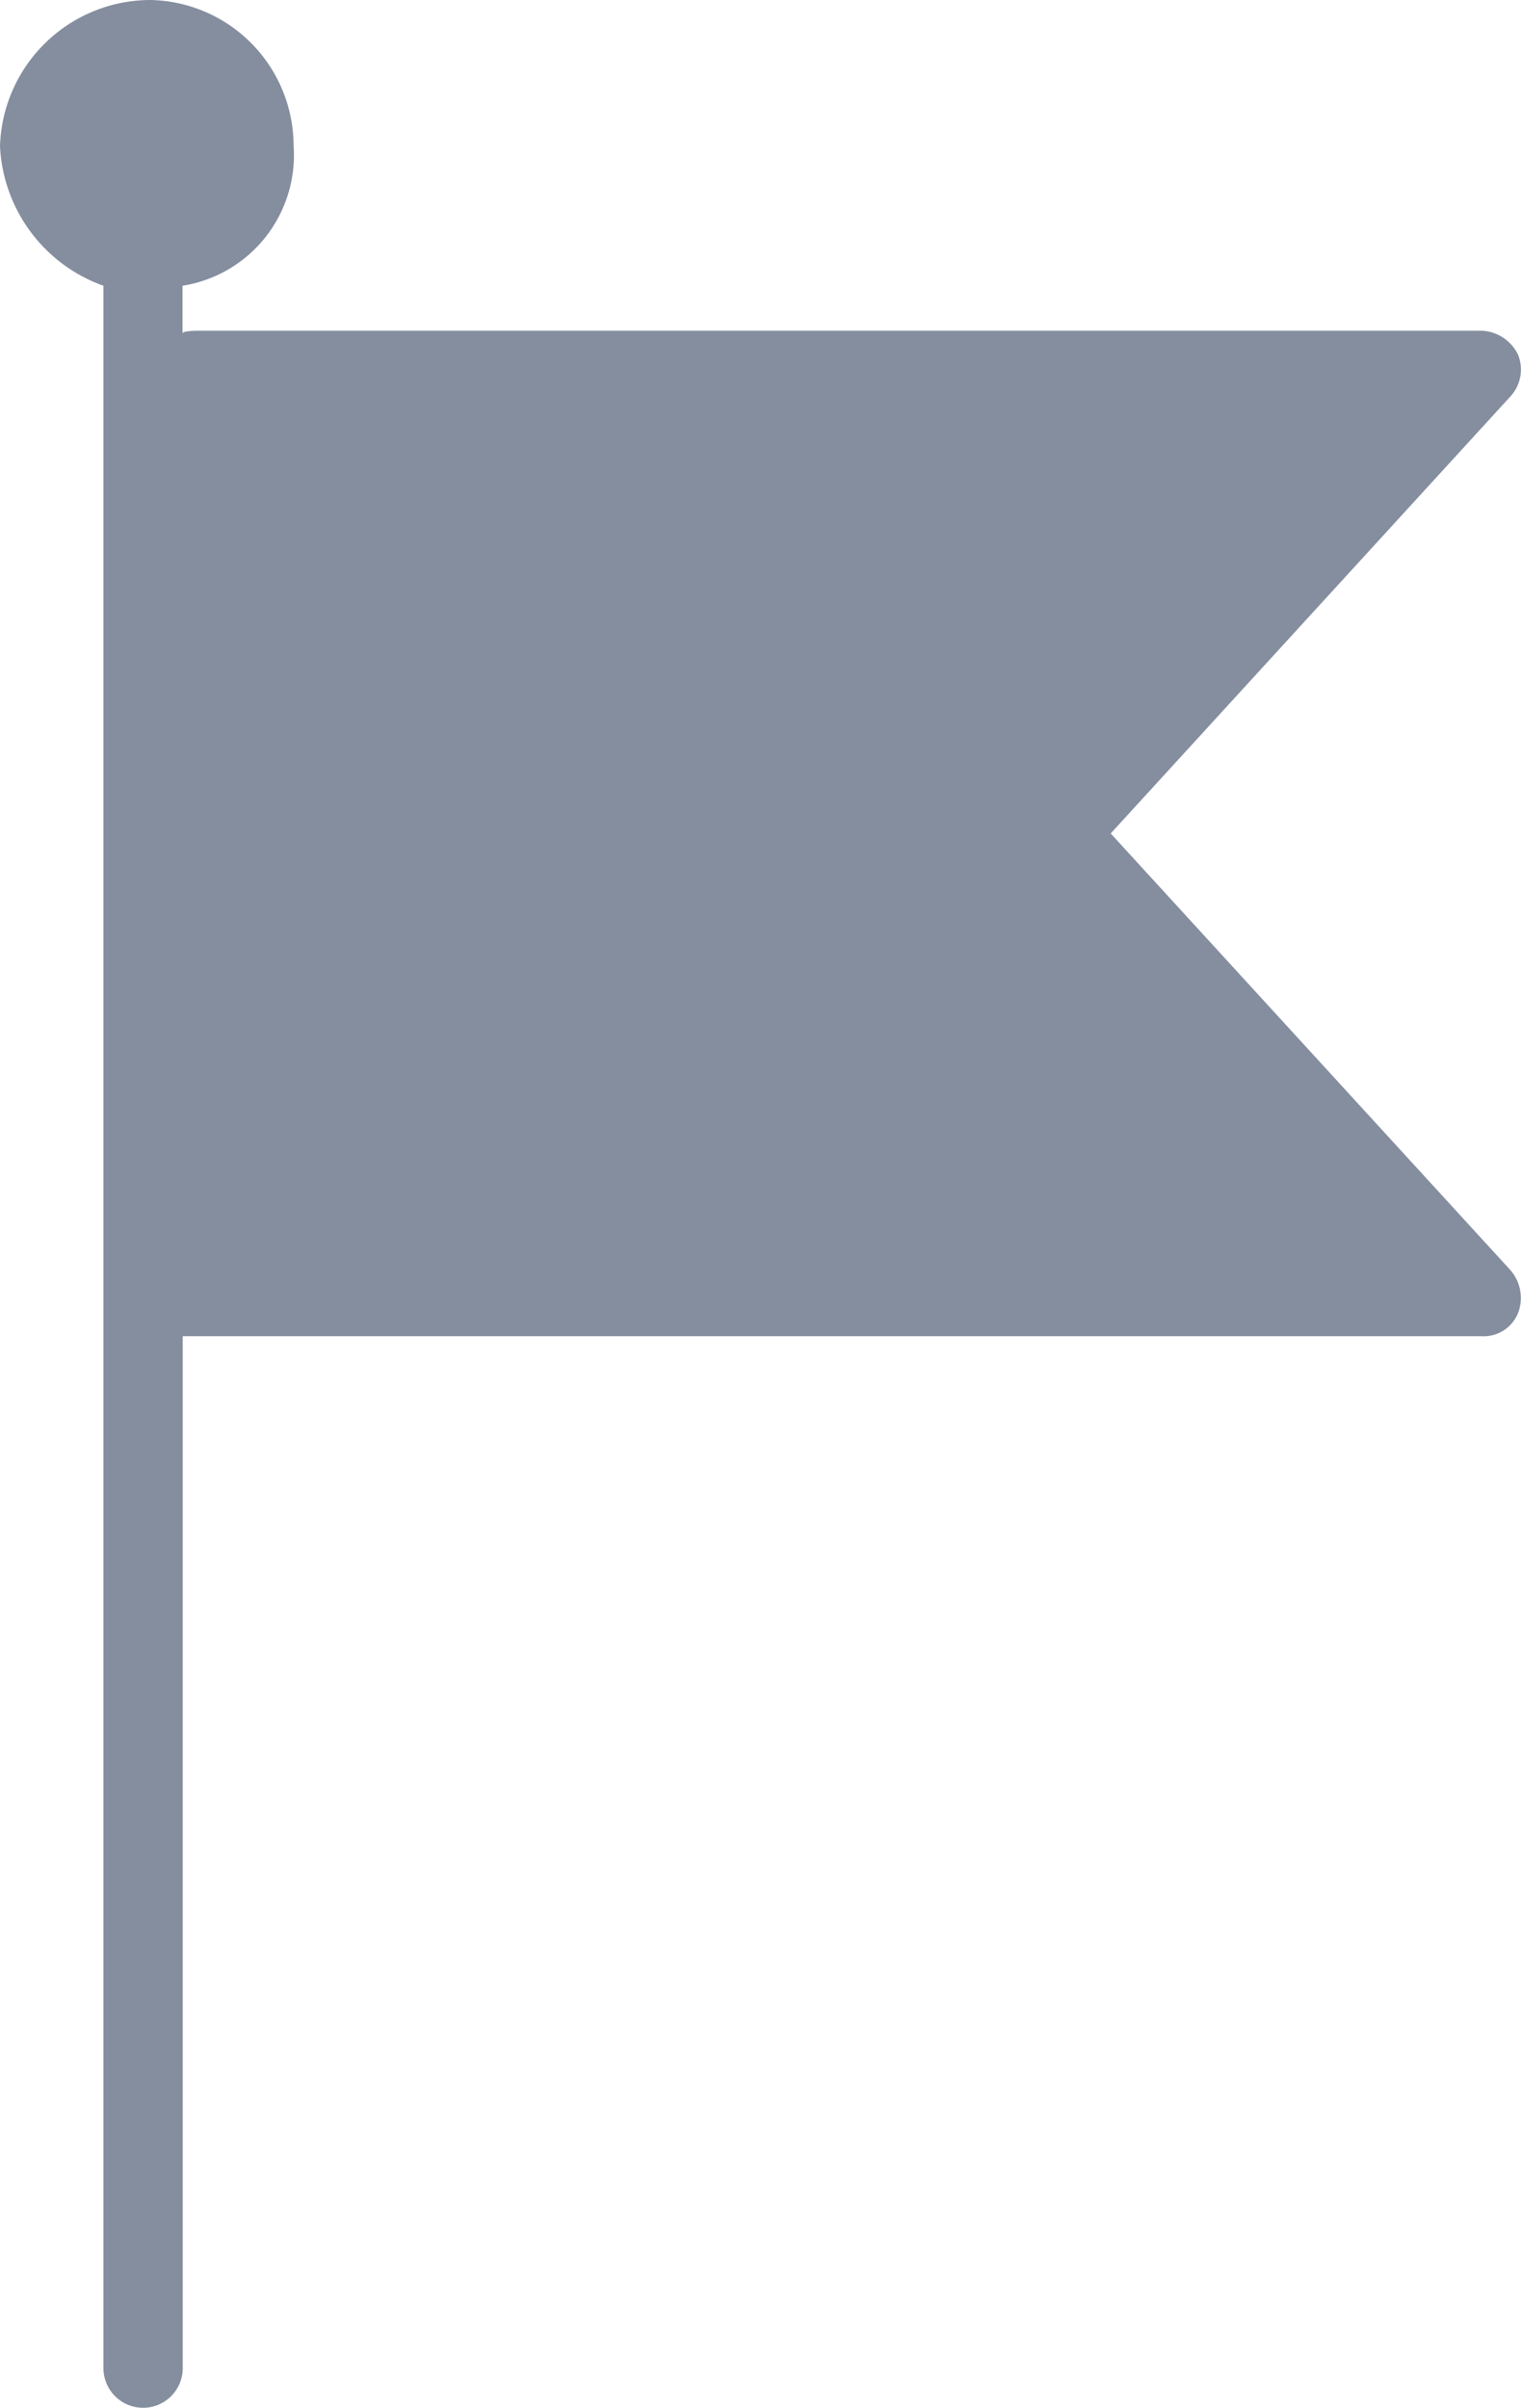 <svg xmlns="http://www.w3.org/2000/svg" width="13.542" height="21.427" viewBox="0 0 13.542 21.427">
  <g id="flag" transform="translate(-87.479)">
    <g id="Group_10645" data-name="Group 10645" transform="translate(87.479 0)">
      <path id="Path_5914" data-name="Path 5914" d="M97.368,7.417l3.555-3.885a.353.353,0,0,0,.071-.377.377.377,0,0,0-.33-.212H89.245s-.141,0-.141.024V2.543a1.177,1.177,0,0,0,.989-1.248A1.3,1.3,0,0,0,88.821,0a1.342,1.342,0,0,0-1.342,1.3A1.389,1.389,0,0,0,88.4,2.543V21.074a.353.353,0,0,0,.706,0V11.891h11.561a.33.33,0,0,0,.33-.212.377.377,0,0,0-.071-.377Z" transform="translate(-87.479 0)" fill="#858e9f"/>
    </g>
  </g>
</svg>
